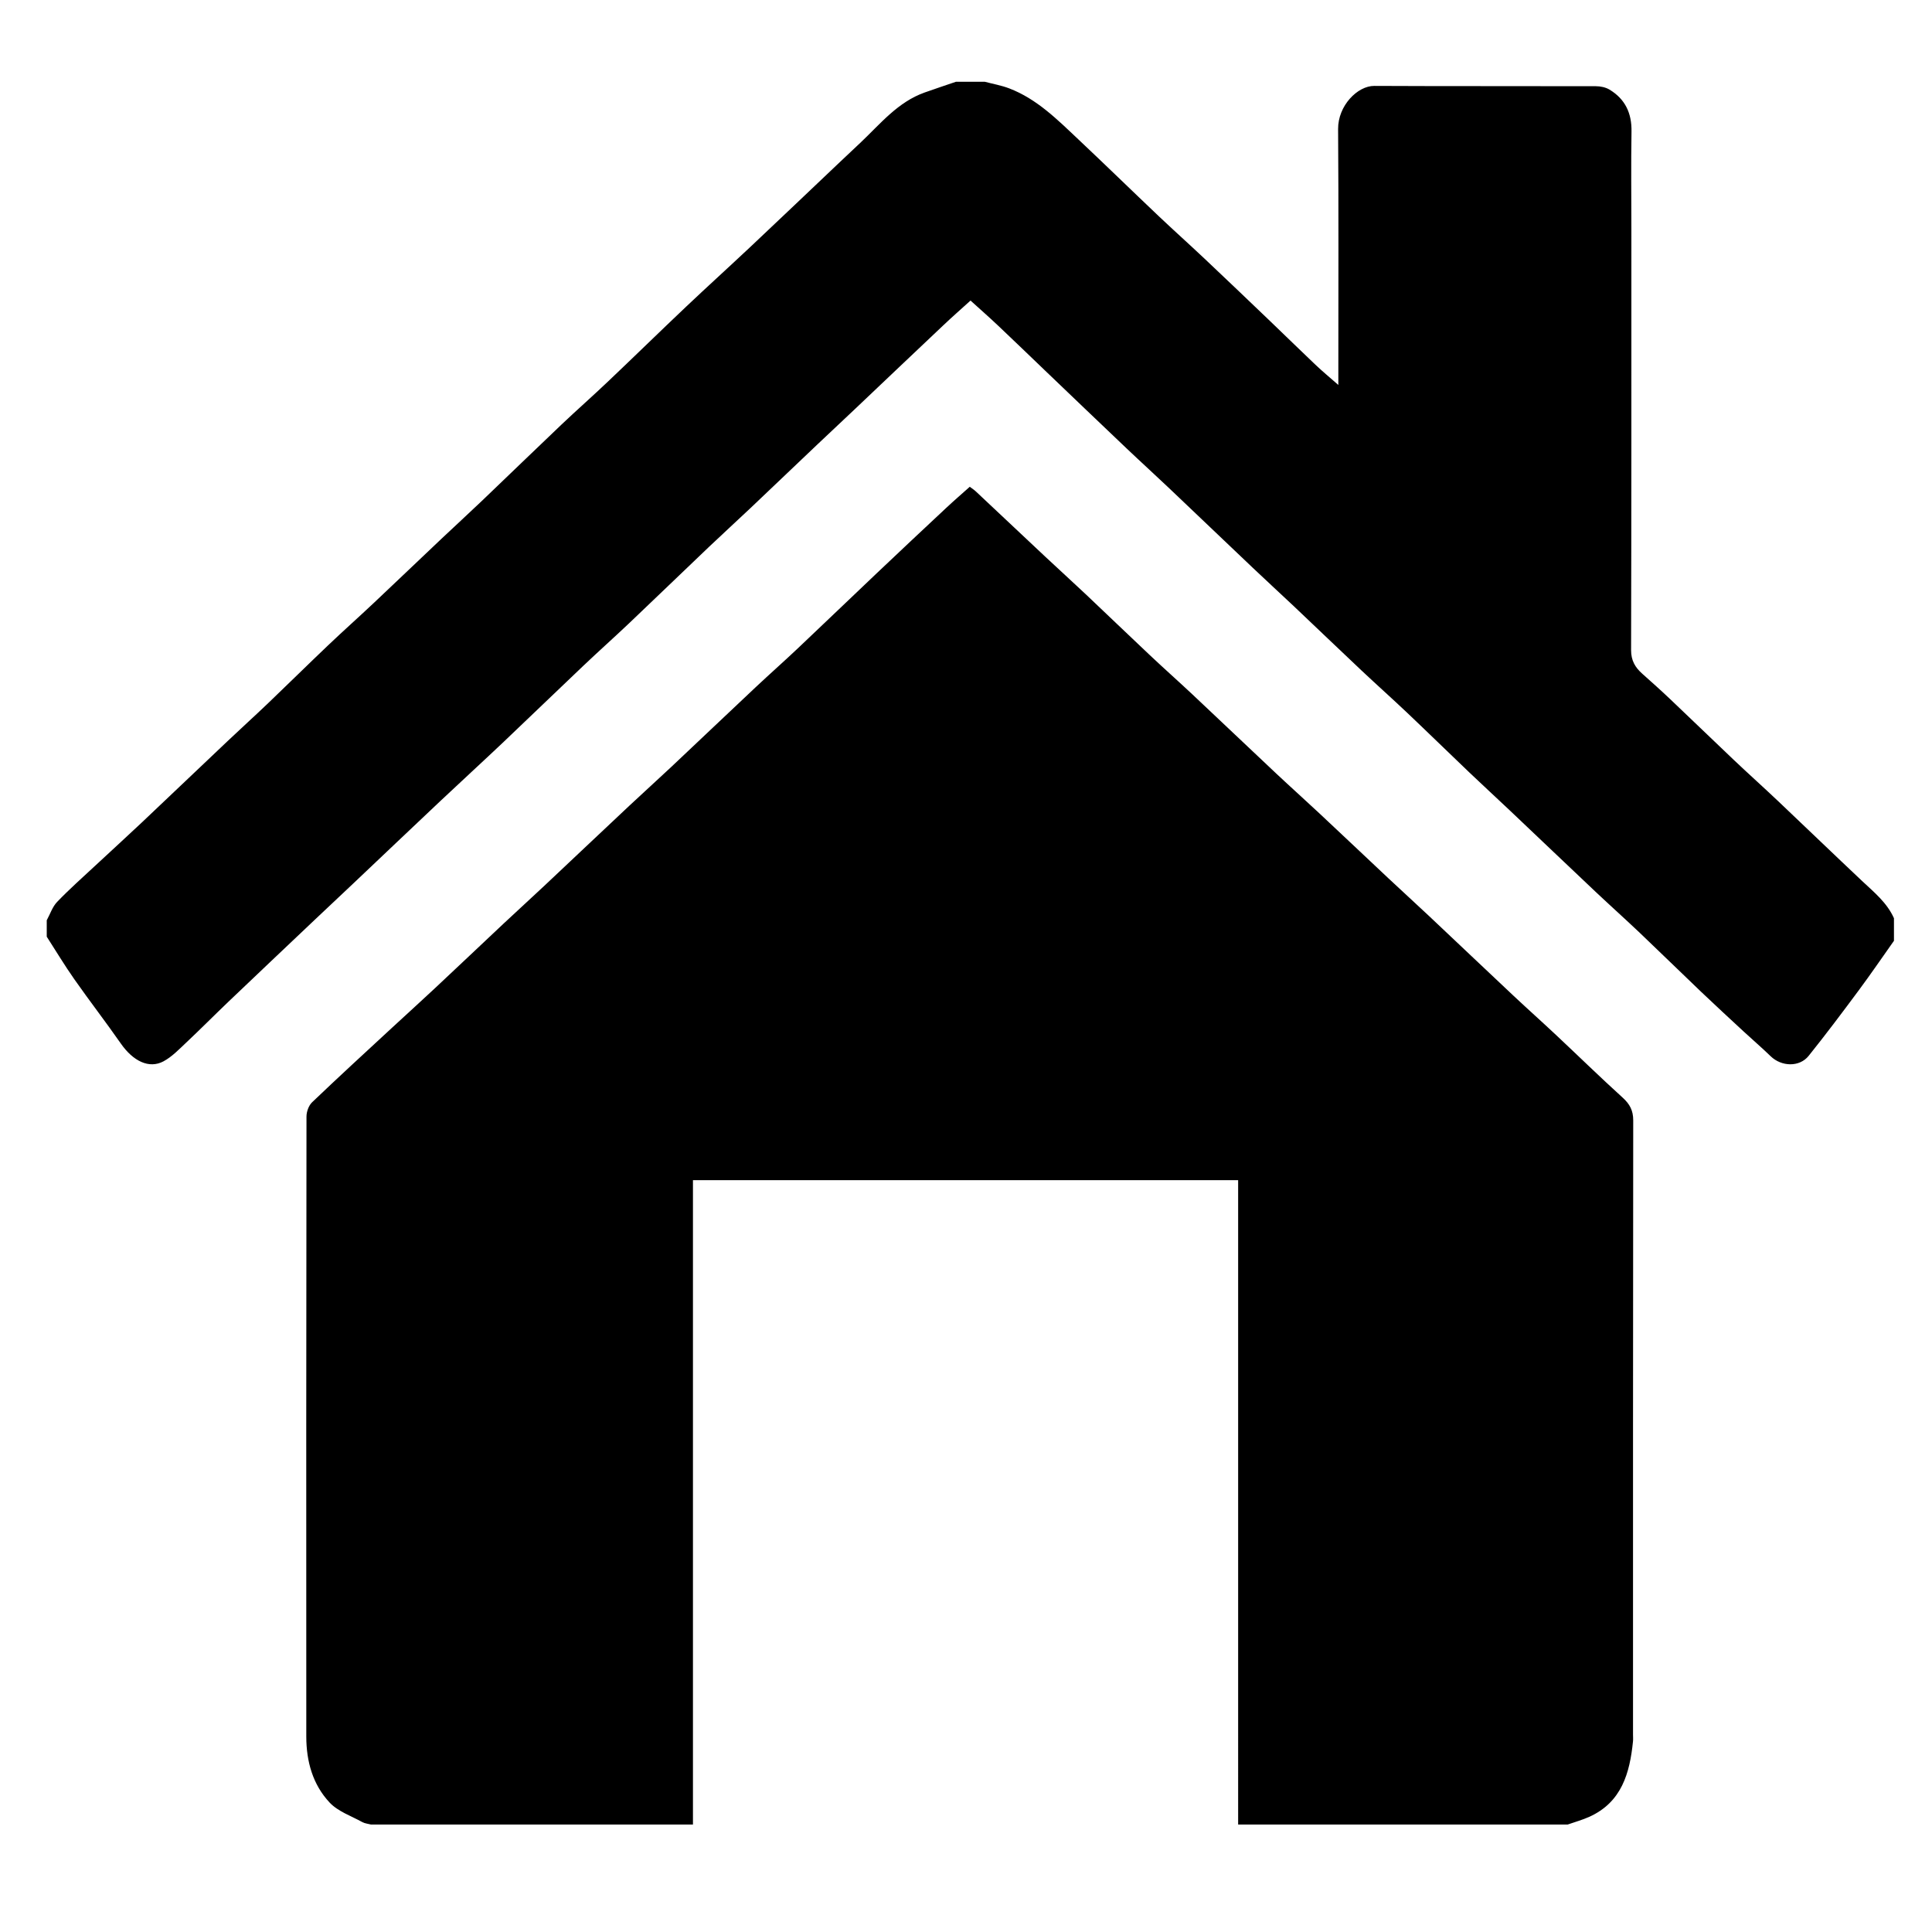 <?xml version="1.0" encoding="utf-8"?>
<!-- Generator: Adobe Illustrator 16.0.0, SVG Export Plug-In . SVG Version: 6.00 Build 0)  -->
<!DOCTYPE svg PUBLIC "-//W3C//DTD SVG 1.1//EN" "http://www.w3.org/Graphics/SVG/1.1/DTD/svg11.dtd">
<svg version="1.1" id="Layer_1" xmlns="http://www.w3.org/2000/svg" xmlns:xlink="http://www.w3.org/1999/xlink" x="0px" y="0px"
	 width="400px" height="400px" viewBox="0 0 400 400" enable-background="new 0 0 400 400" xml:space="preserve">
<path fill-rule="evenodd" clip-rule="evenodd" d="M335.95,227.248c1.48,1.344,2.191,2.661,2.191,4.708
	c-0.054,42.374-0.042,84.744-0.042,127.121c0,0.497,0.042,0.995-0.008,1.483c-0.669,6.556-2.336,12.552-9.035,15.59
	c-1.447,0.652-2.997,1.073-4.493,1.602c-22.741,0-45.48,0-68.219,0V244.341H143.469v133.411c-22.218,0-44.434,0-66.649,0
	c-0.606-0.164-1.275-0.212-1.808-0.508c-2.307-1.273-5.03-2.196-6.76-4.036c-3.505-3.724-4.833-8.55-4.837-13.642
	c-0.021-42.796-0.017-85.597,0.04-128.396c0-1.005,0.462-2.291,1.171-2.965c5.429-5.19,10.969-10.27,16.483-15.37
	c2.938-2.721,5.914-5.397,8.834-8.135c4.768-4.451,9.491-8.948,14.249-13.414c2.819-2.643,5.679-5.238,8.492-7.88
	c5.878-5.526,11.731-11.073,17.617-16.594c2.867-2.689,5.796-5.319,8.662-8.014c5.824-5.478,11.607-10.995,17.436-16.469
	c2.916-2.741,5.923-5.392,8.831-8.143c5.449-5.147,10.848-10.347,16.289-15.503c4.784-4.539,9.595-9.052,14.409-13.552
	c1.576-1.476,3.212-2.882,4.853-4.35c0.483,0.369,0.906,0.63,1.259,0.965c4.809,4.513,9.602,9.043,14.417,13.551
	c2.766,2.596,5.578,5.135,8.335,7.735c4.438,4.187,8.821,8.426,13.266,12.604c2.911,2.745,5.91,5.401,8.826,8.138
	c5.827,5.474,11.611,10.991,17.439,16.464c2.922,2.741,5.906,5.41,8.832,8.147c4.763,4.453,9.494,8.944,14.249,13.406
	c2.817,2.641,5.676,5.237,8.487,7.88c5.824,5.479,11.609,10.992,17.438,16.461c2.917,2.74,5.909,5.404,8.828,8.145
	C326.76,218.596,331.274,223.011,335.95,227.248z M385.498,182.372c-5.819-5.479-11.576-11.029-17.378-16.529
	c-3.009-2.849-6.098-5.616-9.107-8.464c-4.426-4.196-8.802-8.442-13.229-12.638c-1.889-1.793-3.833-3.526-5.776-5.26
	c-1.466-1.308-2.312-2.72-2.308-4.877c0.077-29.004,0.06-58.004,0.06-87.004c0-6.791-0.087-13.582,0.025-20.372
	c0.067-3.806-1.317-6.727-4.554-8.675c-0.791-0.48-1.867-0.704-2.814-0.704c-15.296-0.043-30.587,0.013-45.884-0.064
	c-3.481-0.021-7.528,4.105-7.494,8.923c0.119,16.761,0.049,33.525,0.049,50.291c0,0.768,0,1.536,0,2.703
	c-1.771-1.557-3.3-2.823-4.735-4.183c-3.155-2.989-6.253-6.04-9.395-9.043c-4.558-4.362-9.117-8.721-13.708-13.054
	c-3.118-2.938-6.319-5.795-9.429-8.747c-5.542-5.259-11.015-10.597-16.576-15.834c-4.337-4.089-8.572-8.353-14.298-10.545
	c-1.626-0.622-3.375-0.922-5.069-1.373c-1.984,0-3.967,0-5.95,0c-2.163,0.742-4.333,1.458-6.49,2.226
	c-5.527,1.965-9.112,6.426-13.17,10.274c-1.529,1.45-3.072,2.888-4.6,4.337c-6.108,5.791-12.197,11.604-18.33,17.374
	c-4.397,4.135-8.876,8.185-13.261,12.337c-5.444,5.157-10.81,10.404-16.251,15.568c-3.156,2.999-6.43,5.877-9.59,8.876
	c-5.489,5.212-10.921,10.488-16.396,15.718c-2.792,2.664-5.644,5.268-8.448,7.919c-4.69,4.431-9.346,8.896-14.044,13.32
	c-3.118,2.934-6.323,5.787-9.425,8.738c-4.162,3.96-8.252,8-12.404,11.969c-2.792,2.668-5.657,5.26-8.46,7.915
	c-5.91,5.59-11.794,11.214-17.707,16.799c-3.118,2.943-6.293,5.822-9.428,8.743c-2.723,2.536-5.515,5.006-8.09,7.684
	c-0.981,1.021-1.452,2.526-2.157,3.813c0,1.134,0,2.265,0,3.393c1.889,2.934,3.688,5.933,5.695,8.791
	c3.143,4.485,6.502,8.828,9.636,13.323c2.542,3.651,5.849,5.294,8.834,3.698c1.757-0.94,3.217-2.476,4.694-3.866
	c2.959-2.782,5.82-5.67,8.757-8.477c5.939-5.666,11.9-11.307,17.86-16.953c2.649-2.509,5.321-5.002,7.972-7.512
	c6.06-5.735,12.106-11.492,18.179-17.215c4.243-3.999,8.546-7.928,12.779-11.935c5.597-5.307,11.137-10.673,16.733-15.979
	c3.109-2.952,6.312-5.805,9.421-8.751c5.54-5.26,11.034-10.575,16.569-15.843c2.854-2.71,5.759-5.354,8.62-8.061
	c4.633-4.384,9.243-8.798,13.872-13.191c2.598-2.463,5.213-4.904,7.816-7.366c6.11-5.792,12.209-11.596,18.333-17.375
	c1.734-1.638,3.531-3.213,5.488-4.989c1.925,1.746,3.86,3.44,5.729,5.208c3.265,3.08,6.48,6.203,9.725,9.305
	c5.62,5.379,11.241,10.764,16.881,16.121c2.903,2.759,5.872,5.448,8.775,8.203c5.797,5.5,11.569,11.029,17.367,16.528
	c2.8,2.66,5.65,5.264,8.46,7.916c4.685,4.435,9.338,8.905,14.035,13.328c3.121,2.938,6.326,5.792,9.436,8.739
	c4.327,4.101,8.584,8.266,12.894,12.376c2.743,2.617,5.542,5.178,8.297,7.786c5.955,5.642,11.893,11.305,17.855,16.937
	c3.018,2.844,6.106,5.606,9.111,8.459c4.268,4.059,8.475,8.181,12.732,12.243c2.904,2.763,5.85,5.479,8.786,8.197
	c1.86,1.721,3.783,3.369,5.597,5.128c2.23,2.148,5.938,2.277,7.845-0.094c3.559-4.436,6.976-8.991,10.368-13.561
	c2.504-3.373,4.872-6.842,7.296-10.267c0-1.556,0-3.112,0-4.67C390.679,186.88,387.993,184.719,385.498,182.372z"/>
</svg>
